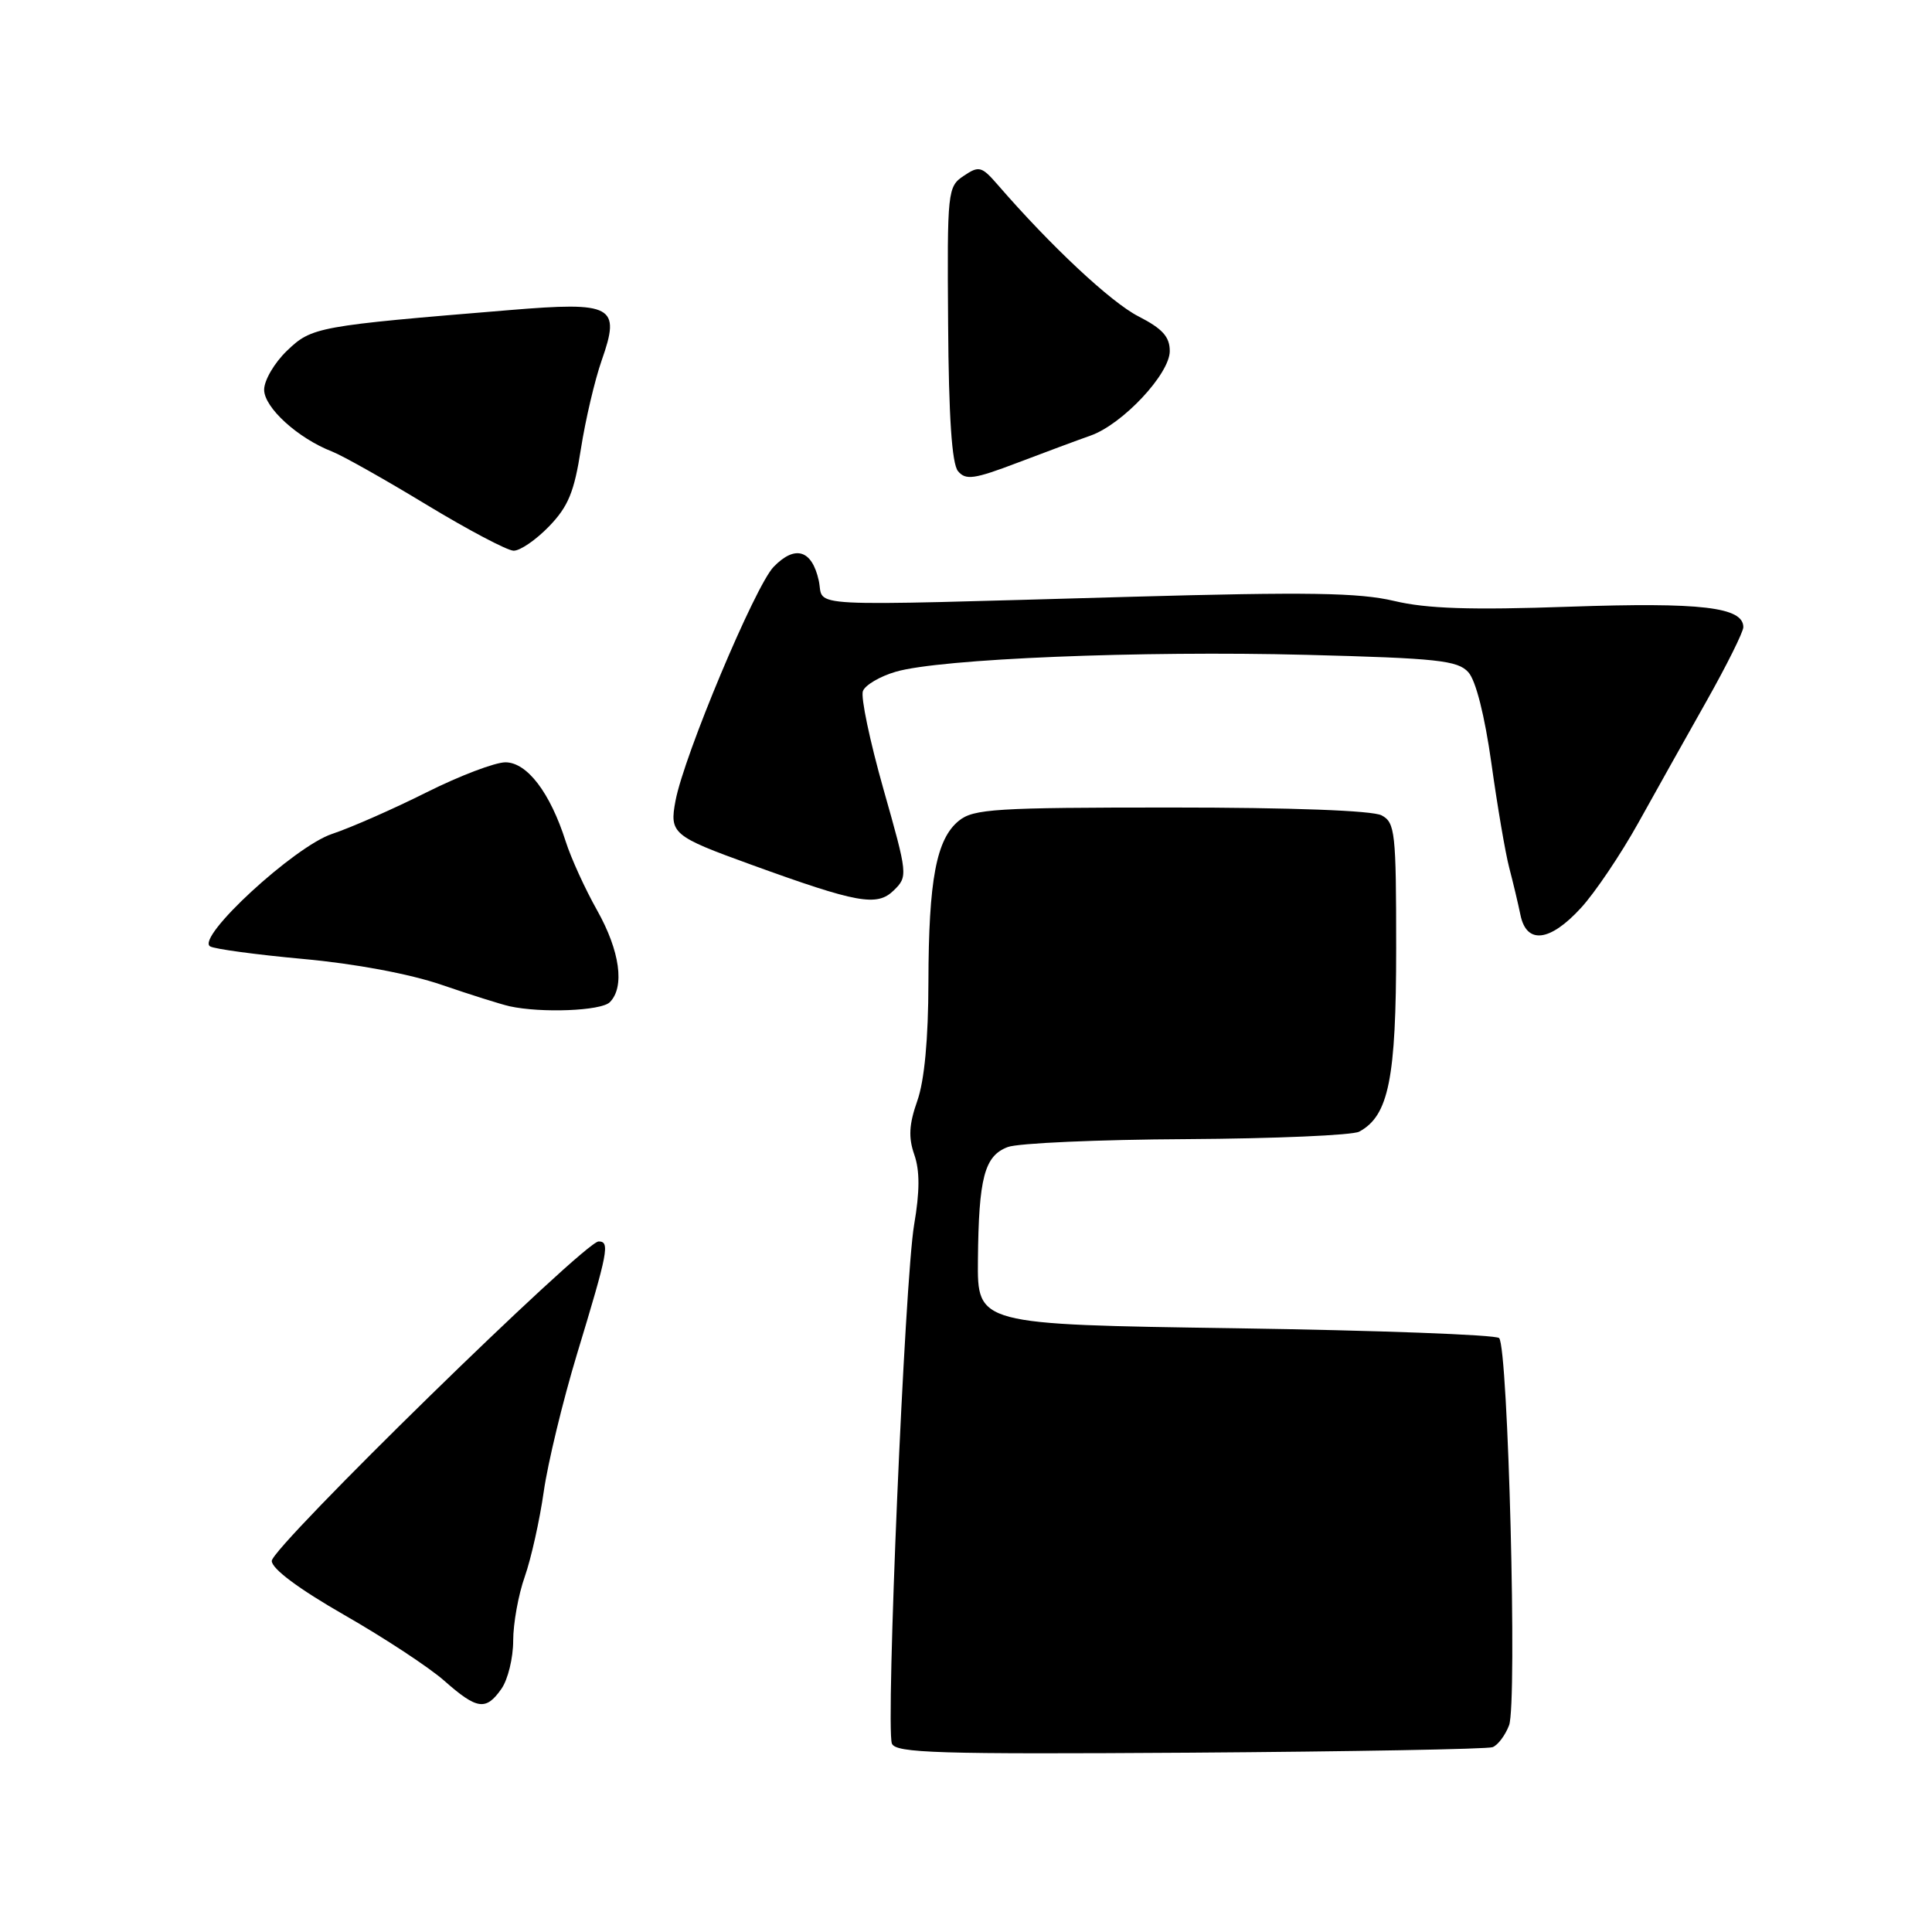 <?xml version="1.0" encoding="UTF-8" standalone="no"?>
<!DOCTYPE svg PUBLIC "-//W3C//DTD SVG 1.1//EN" "http://www.w3.org/Graphics/SVG/1.1/DTD/svg11.dtd" >
<svg xmlns="http://www.w3.org/2000/svg" xmlns:xlink="http://www.w3.org/1999/xlink" version="1.1" viewBox="0 0 256 256">
 <g >
 <path fill="currentColor"
d=" M 197.77 231.51 C 198.46 231.26 199.45 229.95 199.96 228.61 C 201.06 225.71 199.84 178.51 198.64 177.30 C 198.20 176.86 182.46 176.28 163.67 176.00 C 129.50 175.50 129.50 175.50 129.58 166.99 C 129.68 156.04 130.44 153.16 133.53 151.99 C 134.89 151.47 145.56 151.00 157.23 150.94 C 168.91 150.87 179.20 150.43 180.10 149.95 C 184.01 147.85 185.00 142.94 185.00 125.63 C 185.00 110.28 184.86 108.99 183.07 108.04 C 181.87 107.40 171.16 107.00 155.18 107.00 C 131.95 107.00 128.99 107.18 127.06 108.75 C 124.07 111.17 123.05 116.56 123.02 130.12 C 123.01 137.67 122.49 143.19 121.55 145.86 C 120.45 148.98 120.35 150.71 121.15 153.00 C 121.89 155.12 121.88 157.88 121.13 162.26 C 119.89 169.49 117.35 228.85 118.18 231.03 C 118.67 232.29 124.21 232.46 157.62 232.24 C 179.00 232.09 197.07 231.77 197.77 231.51 Z  M 66.44 223.78 C 67.30 222.56 68.00 219.69 68.00 217.40 C 68.00 215.12 68.69 211.29 69.54 208.90 C 70.38 206.50 71.51 201.44 72.05 197.64 C 72.59 193.85 74.57 185.66 76.45 179.44 C 80.58 165.83 80.84 164.50 79.32 164.50 C 77.43 164.50 36.00 205.00 36.01 206.83 C 36.02 207.88 39.58 210.53 45.63 214.00 C 50.92 217.03 56.87 220.94 58.87 222.71 C 63.21 226.54 64.39 226.71 66.44 223.78 Z  M 80.80 132.80 C 82.81 130.79 82.15 126.01 79.12 120.62 C 77.53 117.80 75.66 113.70 74.96 111.50 C 72.90 105.03 69.85 101.03 66.98 101.01 C 65.60 101.01 60.89 102.80 56.52 104.99 C 52.15 107.18 46.52 109.66 44.00 110.50 C 39.01 112.16 25.92 124.22 27.84 125.40 C 28.41 125.75 33.97 126.50 40.19 127.07 C 47.02 127.69 54.27 129.04 58.50 130.49 C 62.35 131.81 66.40 133.08 67.50 133.33 C 71.72 134.26 79.65 133.95 80.80 132.80 Z  M 209.48 120.31 C 211.34 118.29 214.75 113.22 217.07 109.06 C 219.38 104.90 223.46 97.62 226.14 92.87 C 228.81 88.13 231.00 83.73 231.00 83.10 C 231.00 80.44 225.41 79.79 208.00 80.39 C 194.84 80.85 189.07 80.66 184.74 79.63 C 180.10 78.53 173.27 78.42 149.74 79.08 C 105.15 80.32 109.28 80.54 108.49 76.93 C 107.59 72.85 105.36 72.17 102.51 75.11 C 100.06 77.64 90.63 100.12 89.51 106.10 C 88.69 110.44 89.12 110.80 99.50 114.56 C 113.64 119.69 116.20 120.15 118.42 117.99 C 120.31 116.14 120.29 115.94 117.06 104.56 C 115.26 98.20 114.03 92.36 114.34 91.57 C 114.64 90.77 116.60 89.62 118.69 89.01 C 124.54 87.29 151.11 86.20 173.12 86.77 C 190.47 87.22 193.15 87.51 194.56 89.07 C 195.56 90.17 196.73 94.82 197.62 101.15 C 198.41 106.82 199.47 113.04 199.98 114.98 C 200.49 116.92 201.16 119.74 201.47 121.25 C 202.28 125.16 205.37 124.80 209.48 120.31 Z  M 72.75 69.75 C 75.30 67.11 76.09 65.18 76.97 59.50 C 77.57 55.65 78.81 50.36 79.73 47.74 C 82.27 40.51 81.25 39.95 67.50 41.09 C 42.03 43.19 41.32 43.32 38.04 46.46 C 36.37 48.06 35.00 50.39 35.00 51.64 C 35.00 54.00 39.47 58.07 44.00 59.83 C 45.38 60.37 51.00 63.53 56.50 66.87 C 62.00 70.20 67.20 72.95 68.05 72.97 C 68.91 72.99 71.02 71.54 72.75 69.75 Z  M 144.50 57.72 C 148.74 56.23 155.00 49.55 155.00 46.52 C 155.00 44.62 154.03 43.55 150.85 41.92 C 147.21 40.06 139.26 32.63 132.20 24.48 C 130.07 22.03 129.72 21.94 127.70 23.30 C 125.56 24.73 125.50 25.27 125.63 42.88 C 125.71 55.23 126.13 61.45 126.94 62.43 C 127.96 63.66 129.08 63.50 134.81 61.32 C 138.49 59.92 142.85 58.30 144.50 57.72 Z "/>
</g>
</svg>
